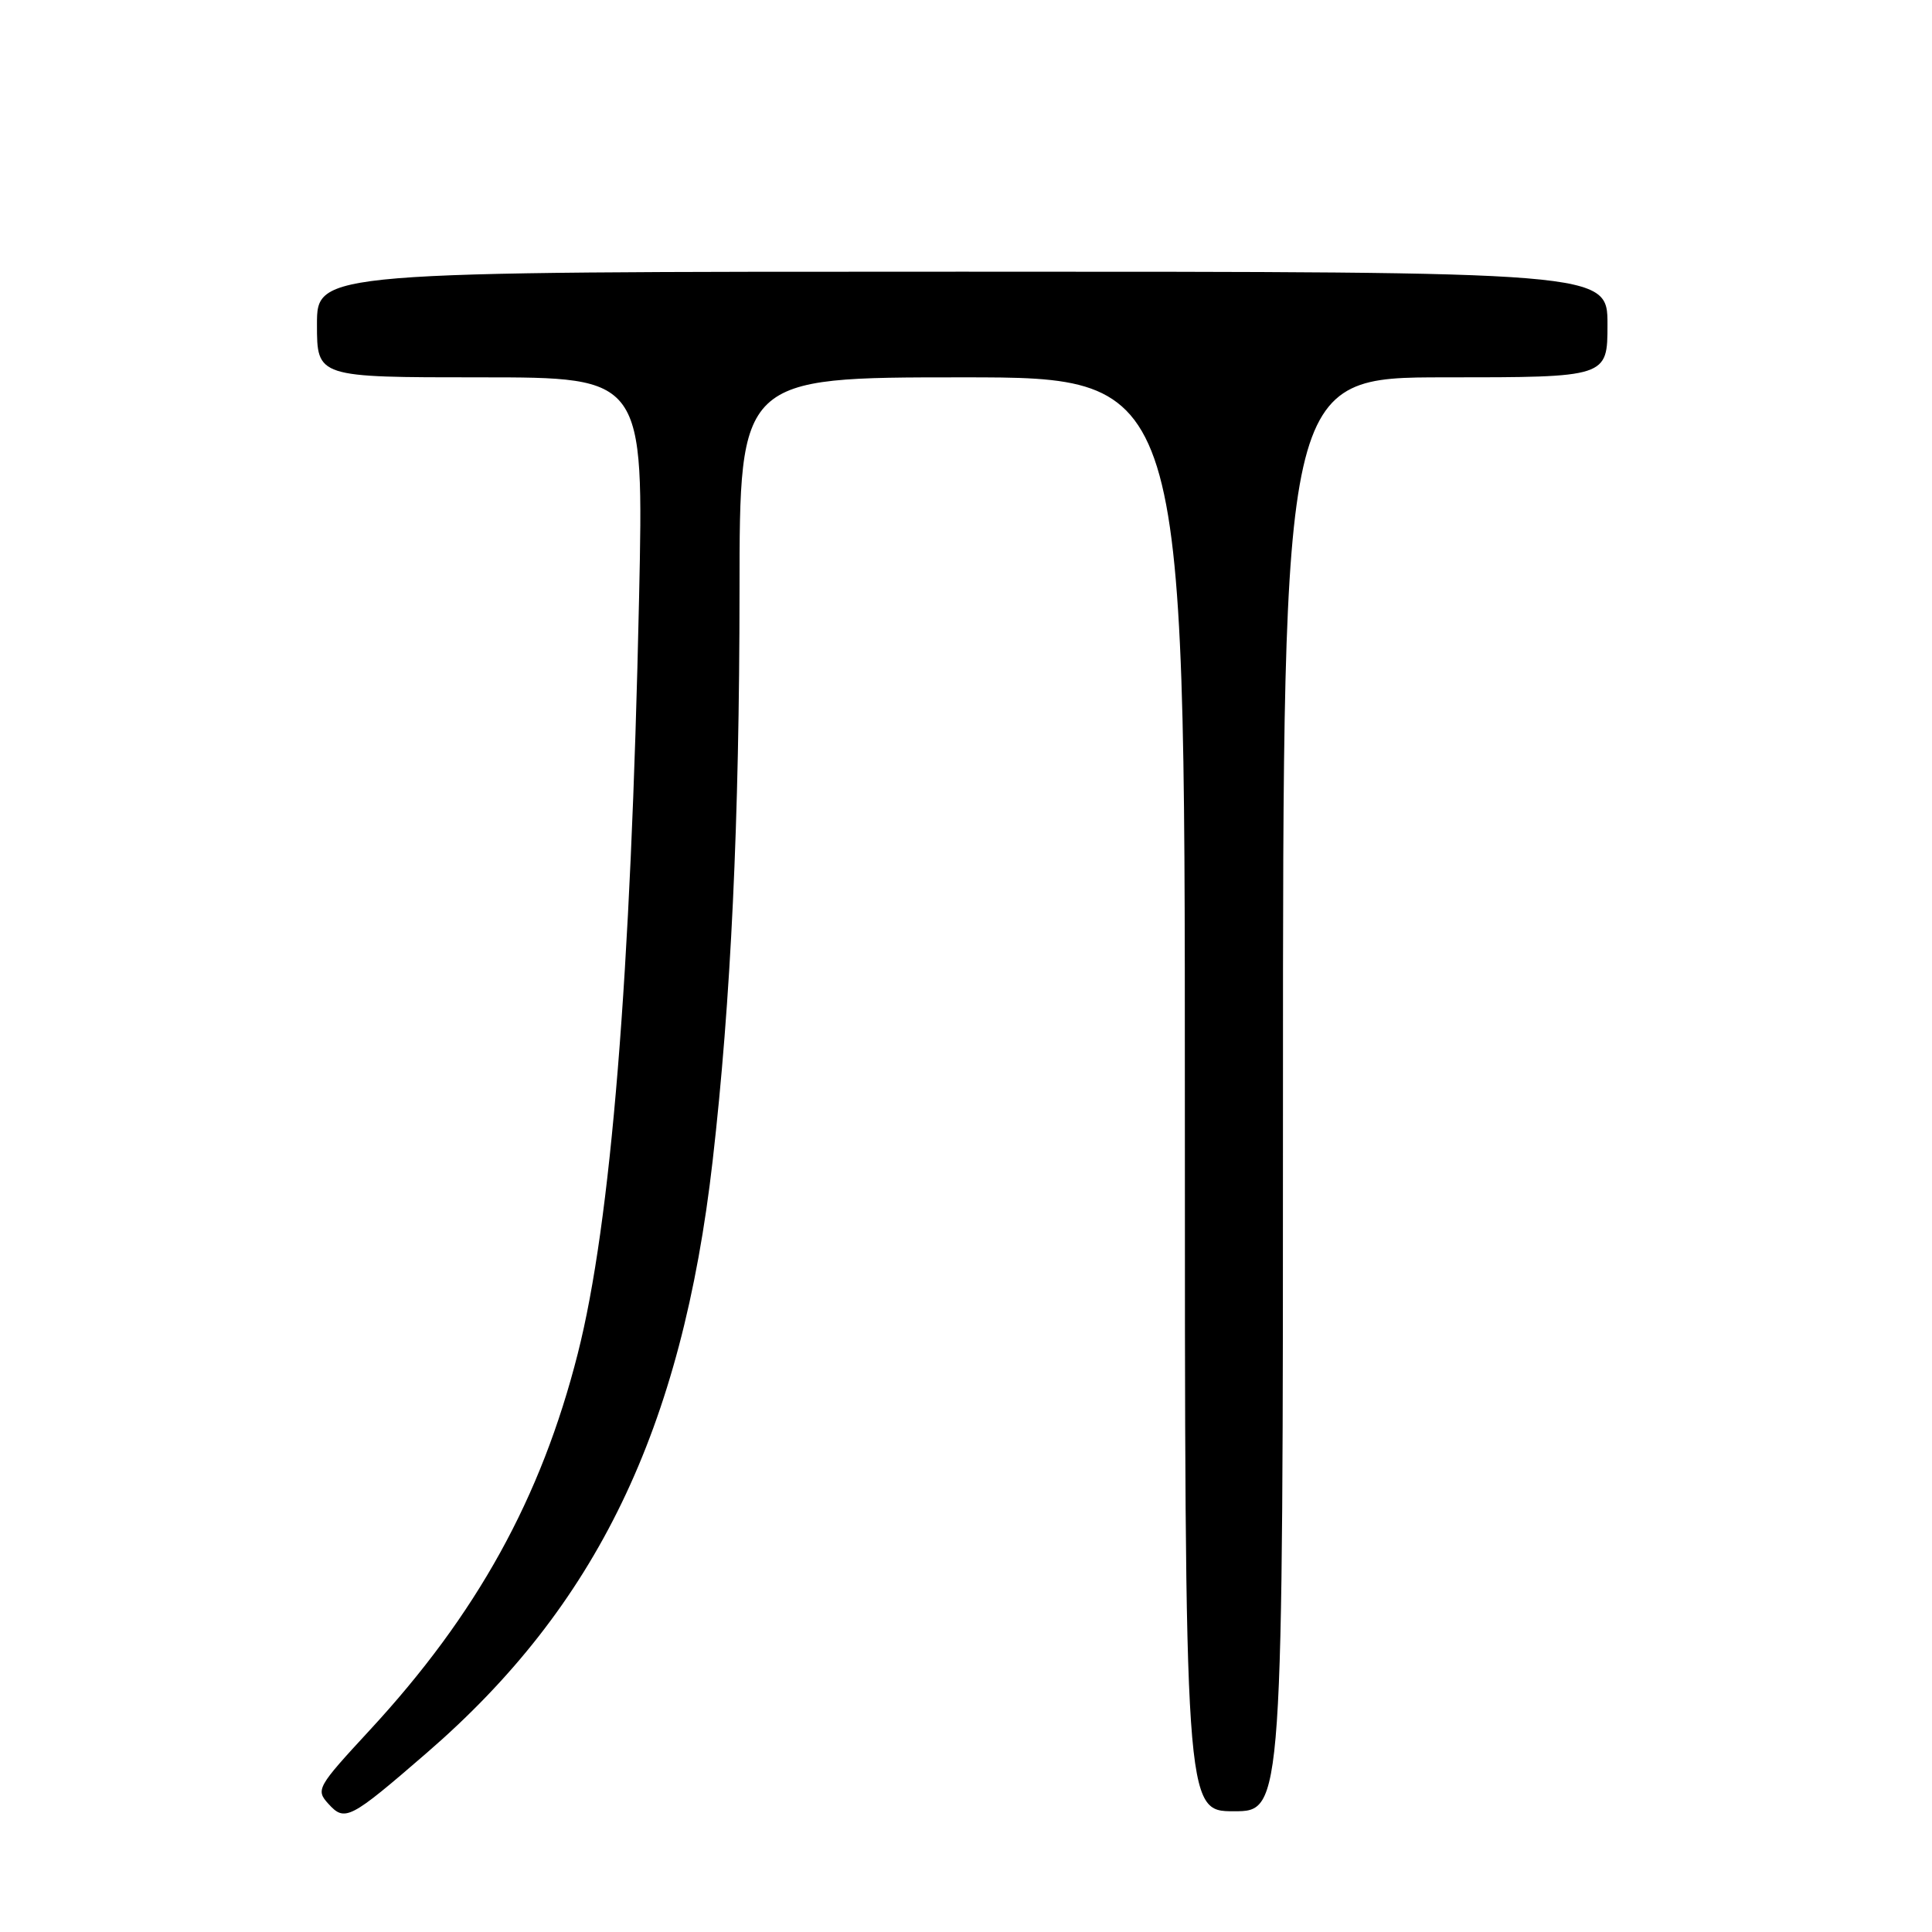 <?xml version="1.0" encoding="UTF-8" standalone="no"?>
<!DOCTYPE svg PUBLIC "-//W3C//DTD SVG 1.1//EN" "http://www.w3.org/Graphics/SVG/1.1/DTD/svg11.dtd" >
<svg xmlns="http://www.w3.org/2000/svg" xmlns:xlink="http://www.w3.org/1999/xlink" version="1.1" viewBox="0 0 256 256">
 <g >
 <path fill="currentColor"
d=" M 56.53 232.28 C 79.06 212.81 90.35 189.43 94.43 153.81 C 96.85 132.70 97.98 108.71 97.99 78.25 C 98.00 50.00 98.00 50.00 127.50 50.00 C 157.00 50.00 157.00 50.00 157.00 145.00 C 157.00 240.00 157.00 240.00 163.50 240.00 C 170.00 240.00 170.00 240.00 170.00 145.00 C 170.00 50.00 170.00 50.00 191.50 50.00 C 213.00 50.00 213.00 50.00 213.00 43.00 C 213.00 36.00 213.00 36.00 127.50 36.00 C 42.00 36.00 42.00 36.00 42.00 43.00 C 42.00 50.00 42.00 50.00 63.66 50.00 C 85.31 50.00 85.31 50.00 84.68 79.25 C 83.60 129.45 80.96 162.00 76.56 179.35 C 71.70 198.50 63.20 213.90 48.96 229.29 C 42.01 236.81 41.82 237.15 43.51 239.01 C 45.70 241.43 46.35 241.09 56.53 232.28 Z "/>
</g>
</svg>